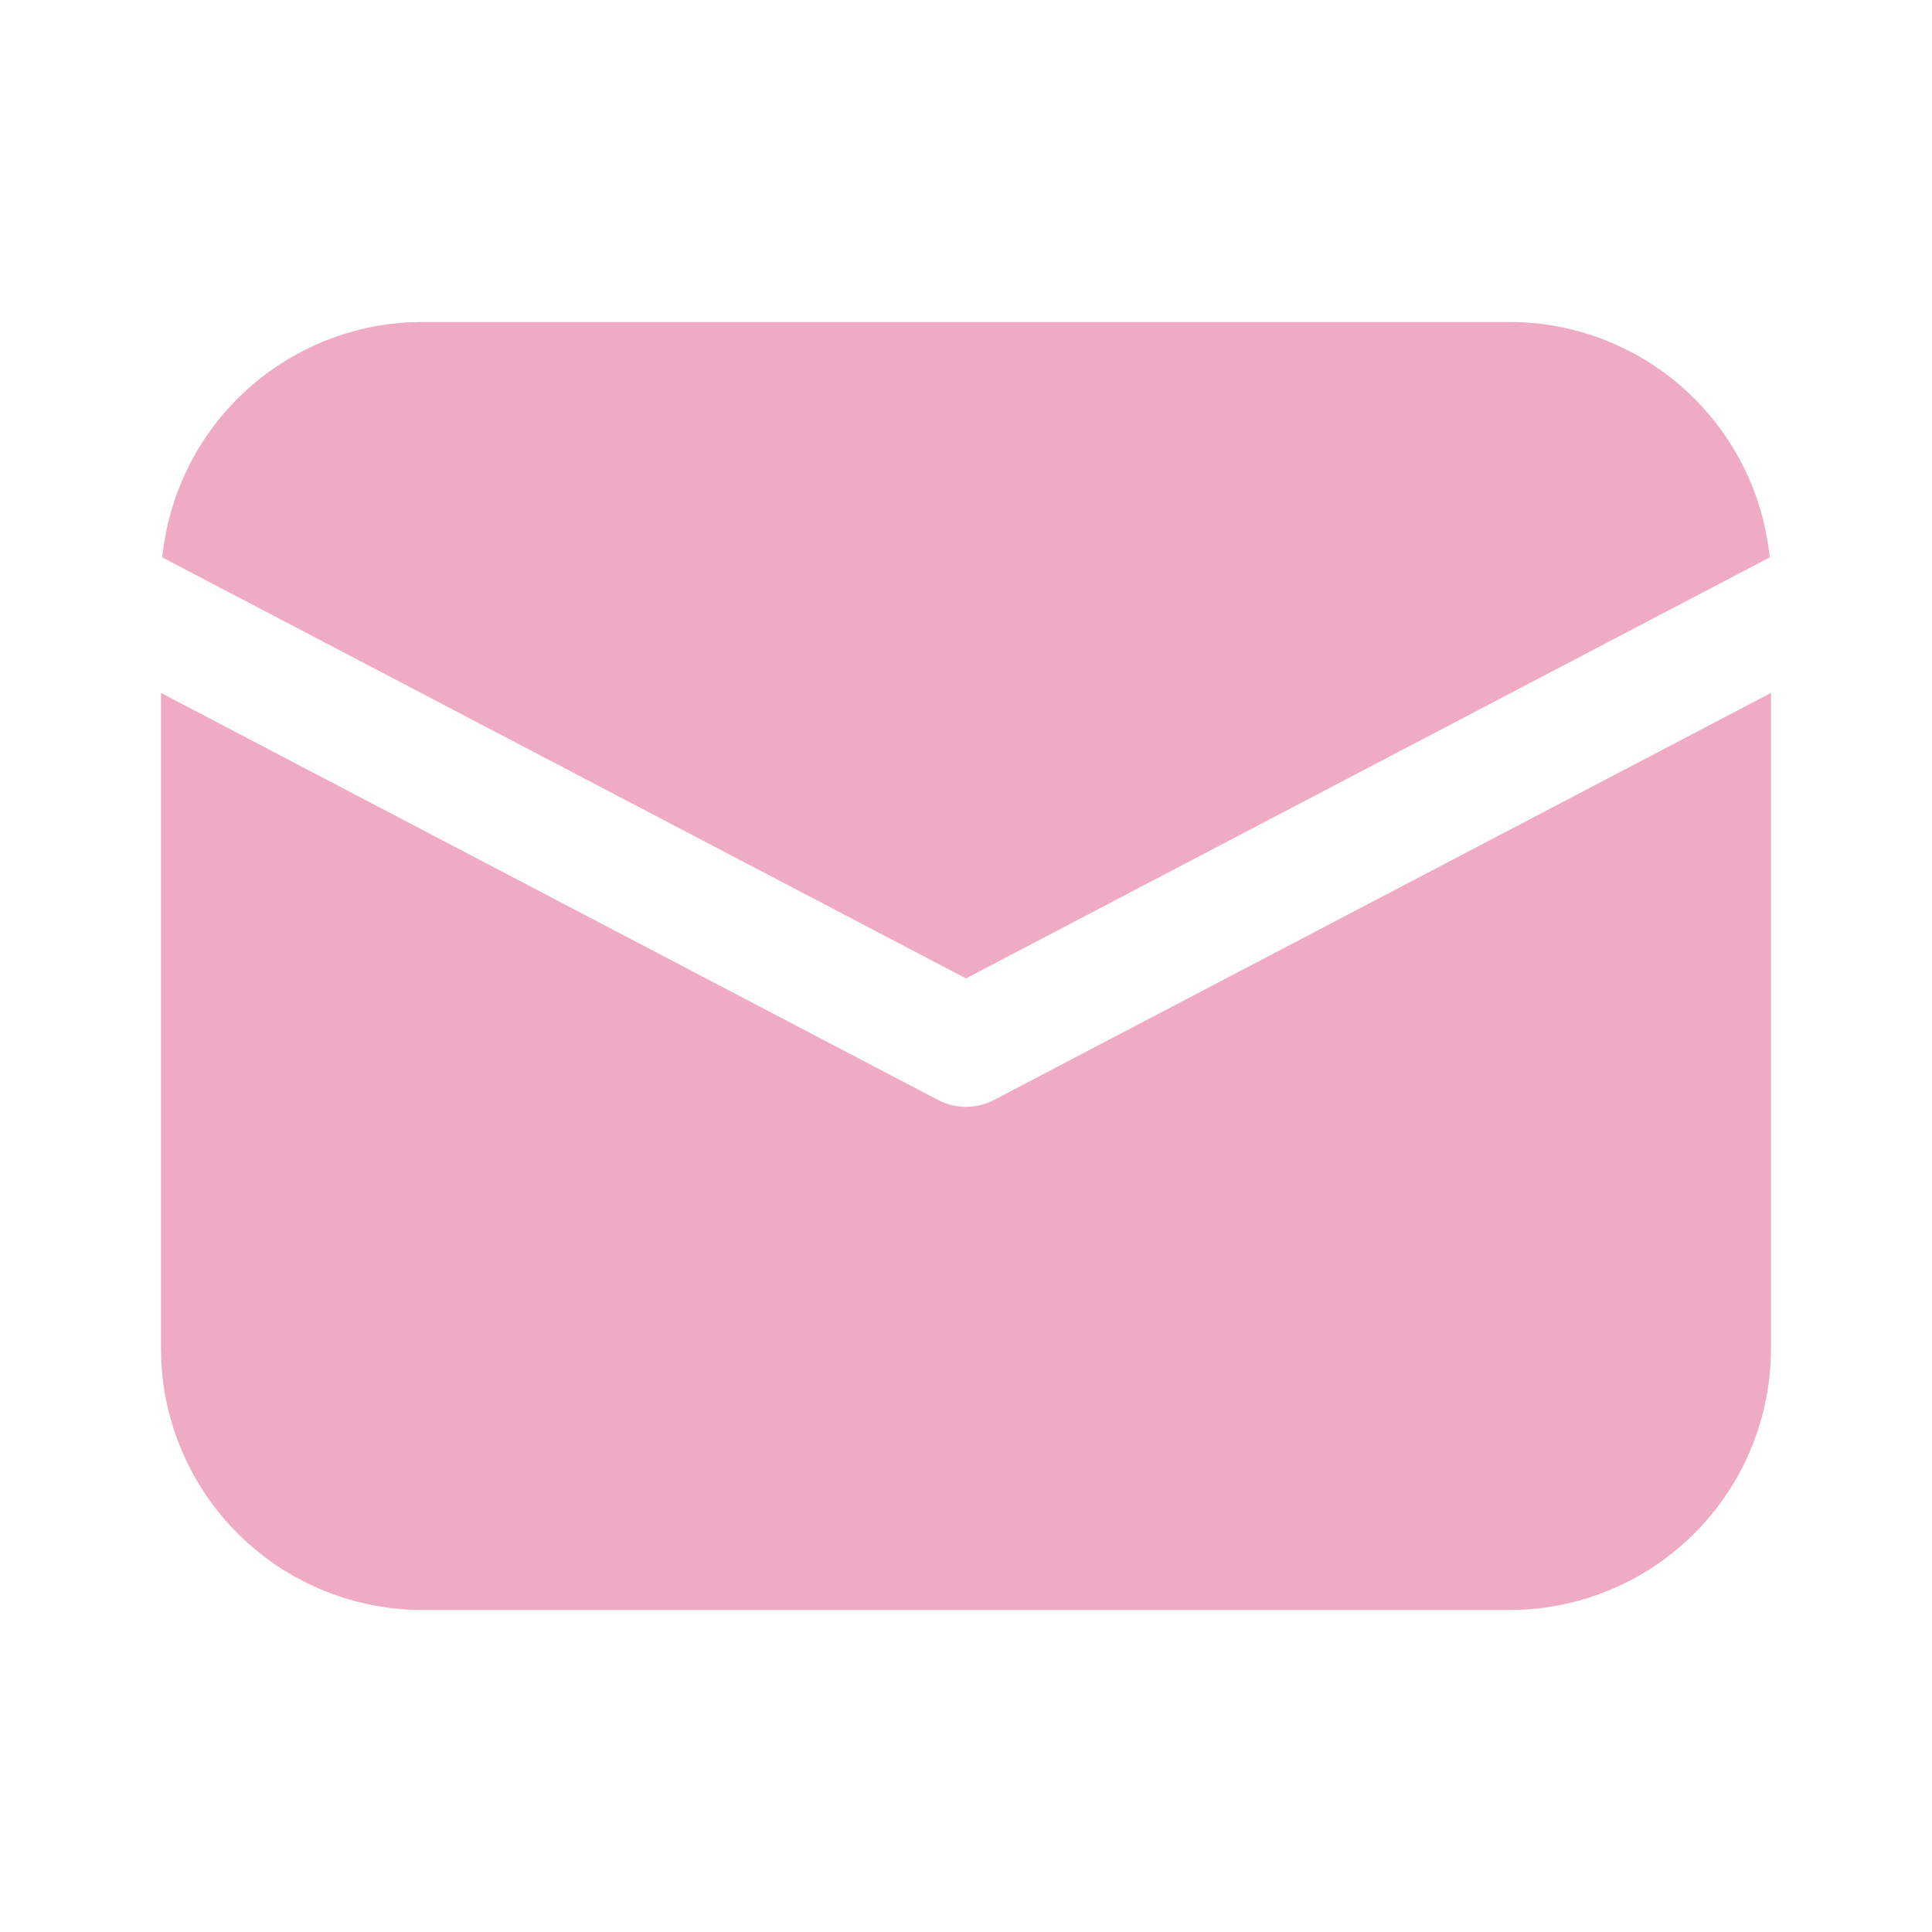 <svg width="353" height="353" viewBox="0 0 353 353" fill="none" xmlns="http://www.w3.org/2000/svg">
<path d="M323.583 126.609V246.365C323.584 258.574 318.913 270.322 310.527 279.197C302.142 288.072 290.678 293.402 278.488 294.093L275.781 294.167H77.219C65.009 294.167 53.261 289.496 44.386 281.11C35.511 272.725 30.182 261.261 29.49 249.071L29.417 246.365V126.609L171.382 200.975C172.961 201.802 174.717 202.234 176.5 202.234C178.283 202.234 180.039 201.802 181.619 200.975L323.583 126.609ZM77.219 58.833H275.781C287.63 58.832 299.057 63.231 307.846 71.178C316.635 79.124 322.16 90.052 323.348 101.841L176.5 178.765L29.652 101.841C30.792 90.52 35.933 79.977 44.151 72.107C52.368 64.237 63.124 59.557 74.483 58.907L77.219 58.833H275.781H77.219Z" fill="#EFAAC4"/>
</svg>
